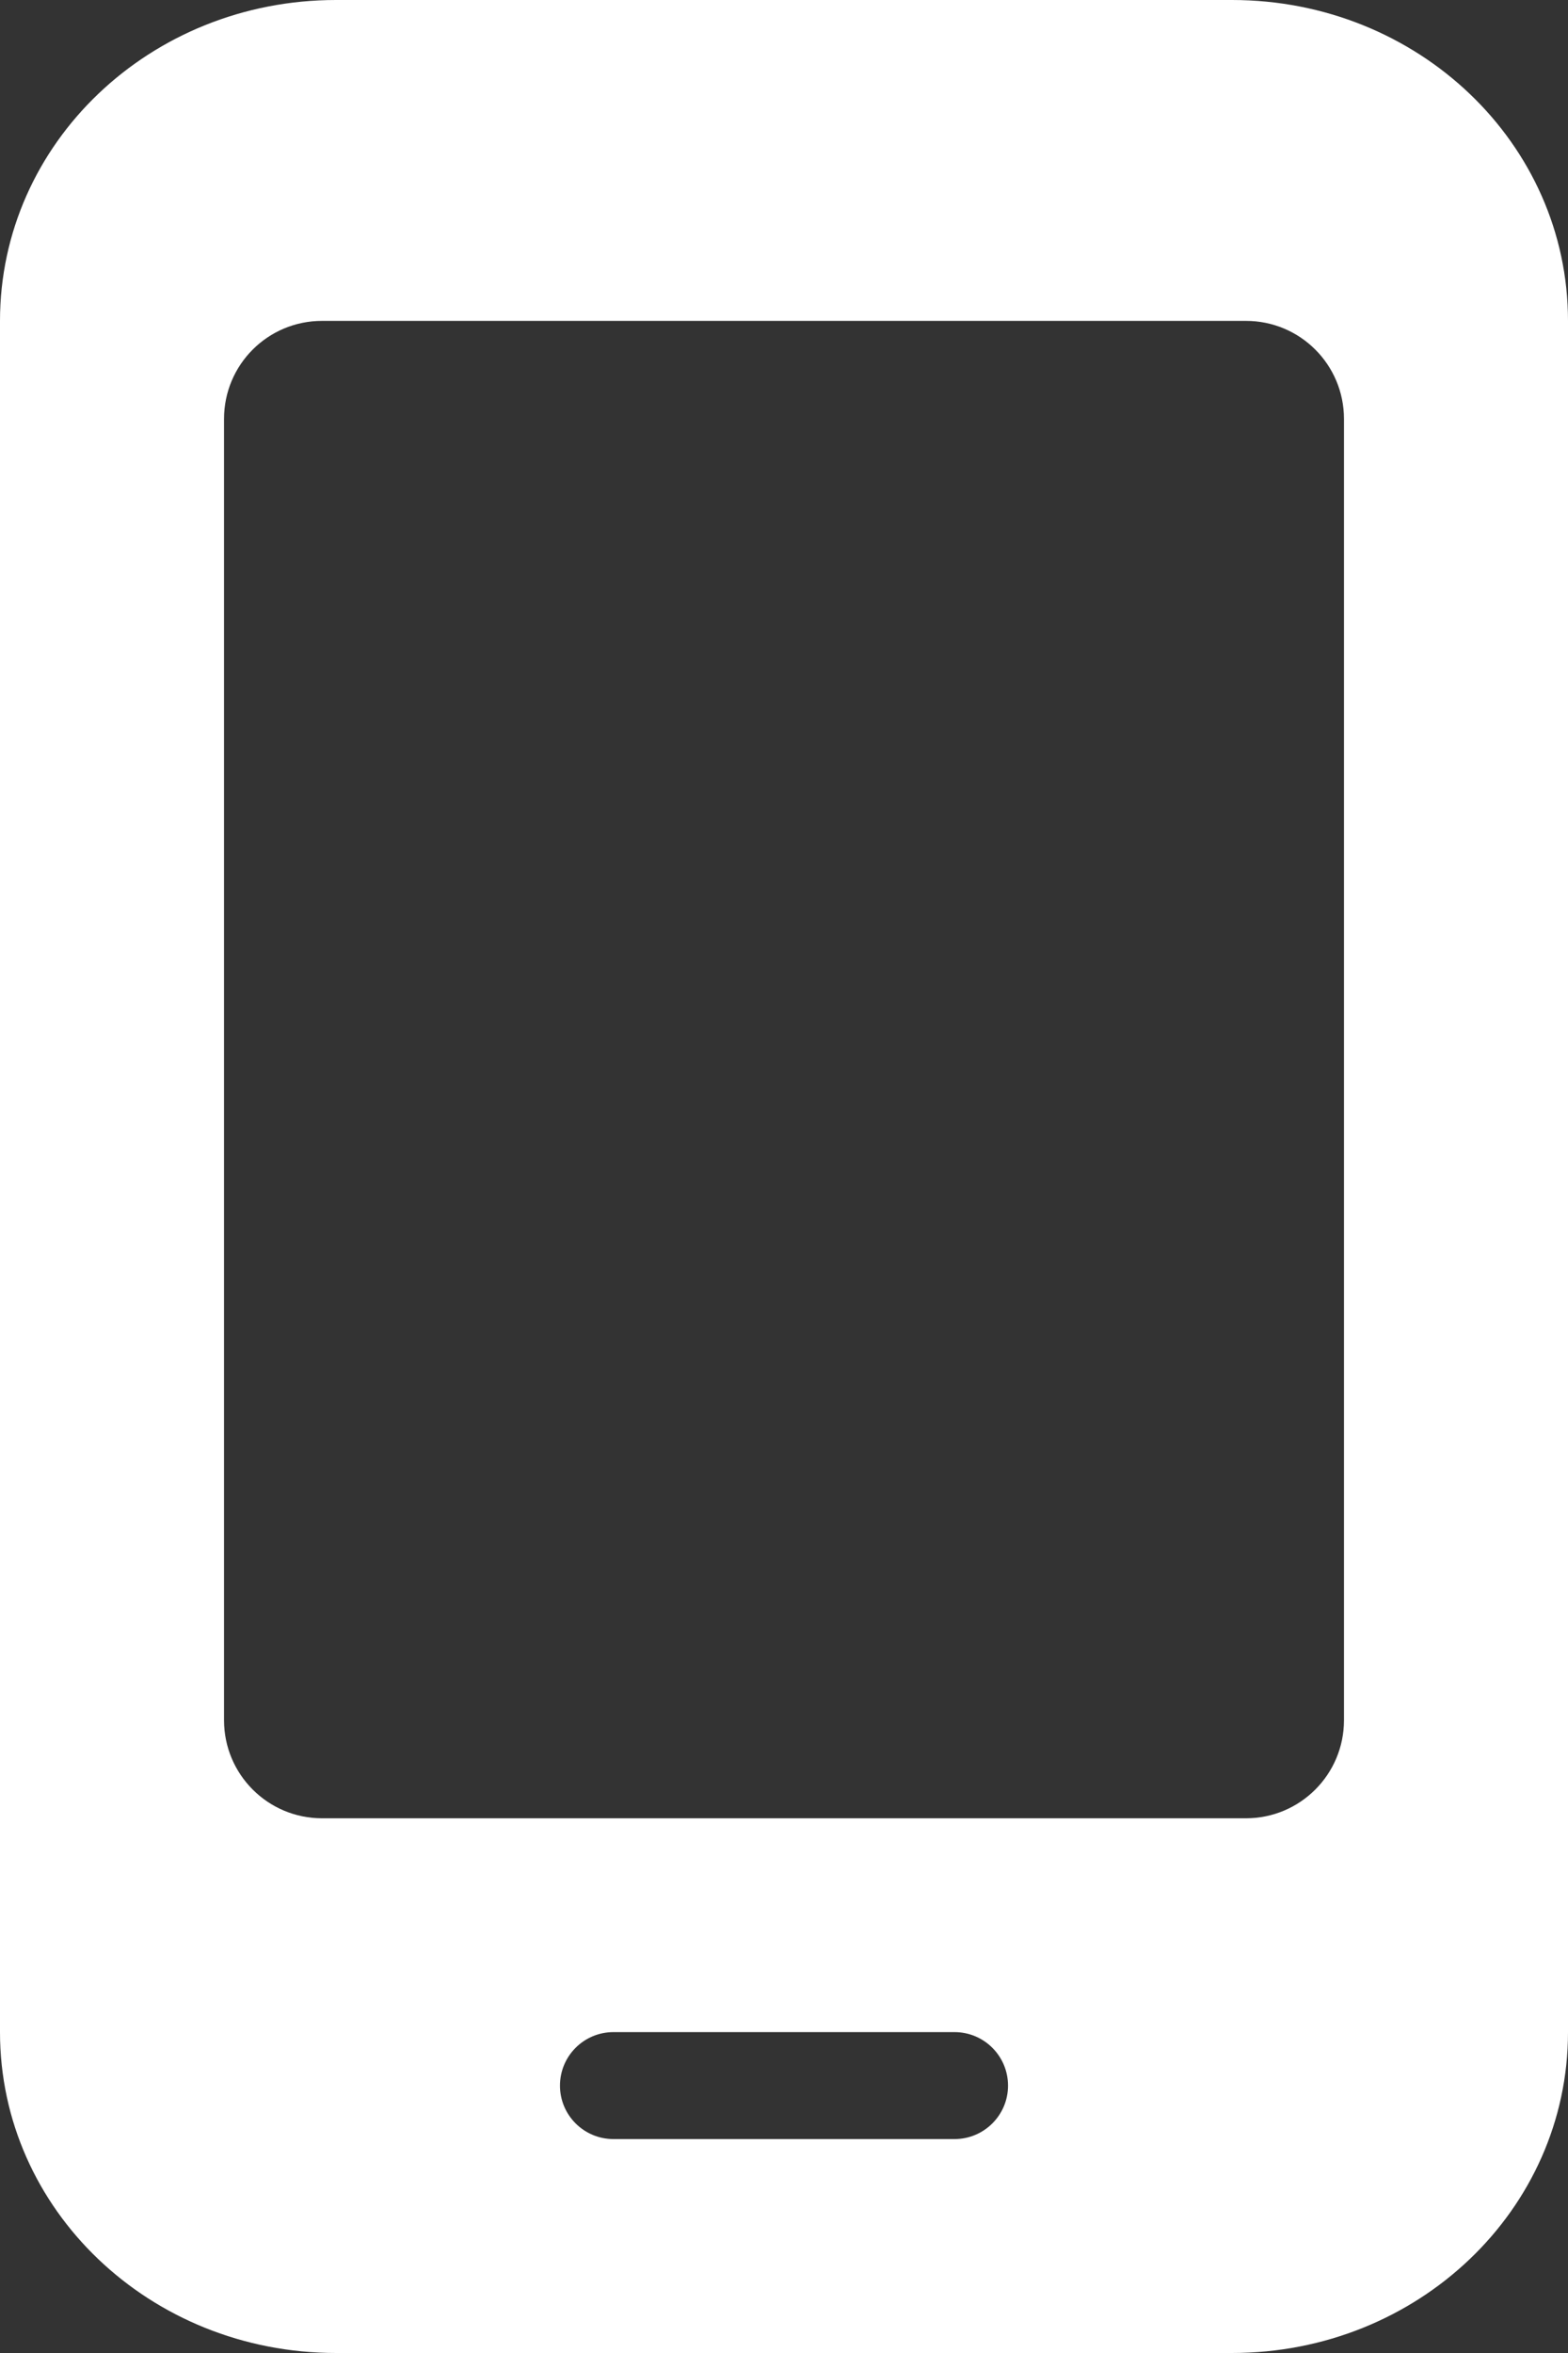 <svg width="16" height="24" viewBox="0 0 16 24" fill="none" xmlns="http://www.w3.org/2000/svg">
    <rect x="0" y="0" width="16" height="24" fill="#333333" stroke="none"/>
    <path d="M12.571 0H3.429C1.531 0 0 1.462 0 3.273V20.727C0 22.538 1.531 24 3.429 24H12.571C14.469 24 16 22.538 16 20.727V3.273C16 1.462 14.469 0 12.571 0ZM13.714 17.546C13.714 18.098 13.267 18.546 12.714 18.546H3.286C2.733 18.546 2.286 18.098 2.286 17.546V4.273C2.286 3.72 2.733 3.273 3.286 3.273H12.714C13.267 3.273 13.714 3.72 13.714 4.273V17.546ZM10.286 21.273C10.286 21.574 10.041 21.818 9.74 21.818H6.26C5.958 21.818 5.714 21.574 5.714 21.273C5.714 20.971 5.958 20.727 6.26 20.727H9.74C10.041 20.727 10.286 20.971 10.286 21.273Z" fill="white"/>
</svg>
